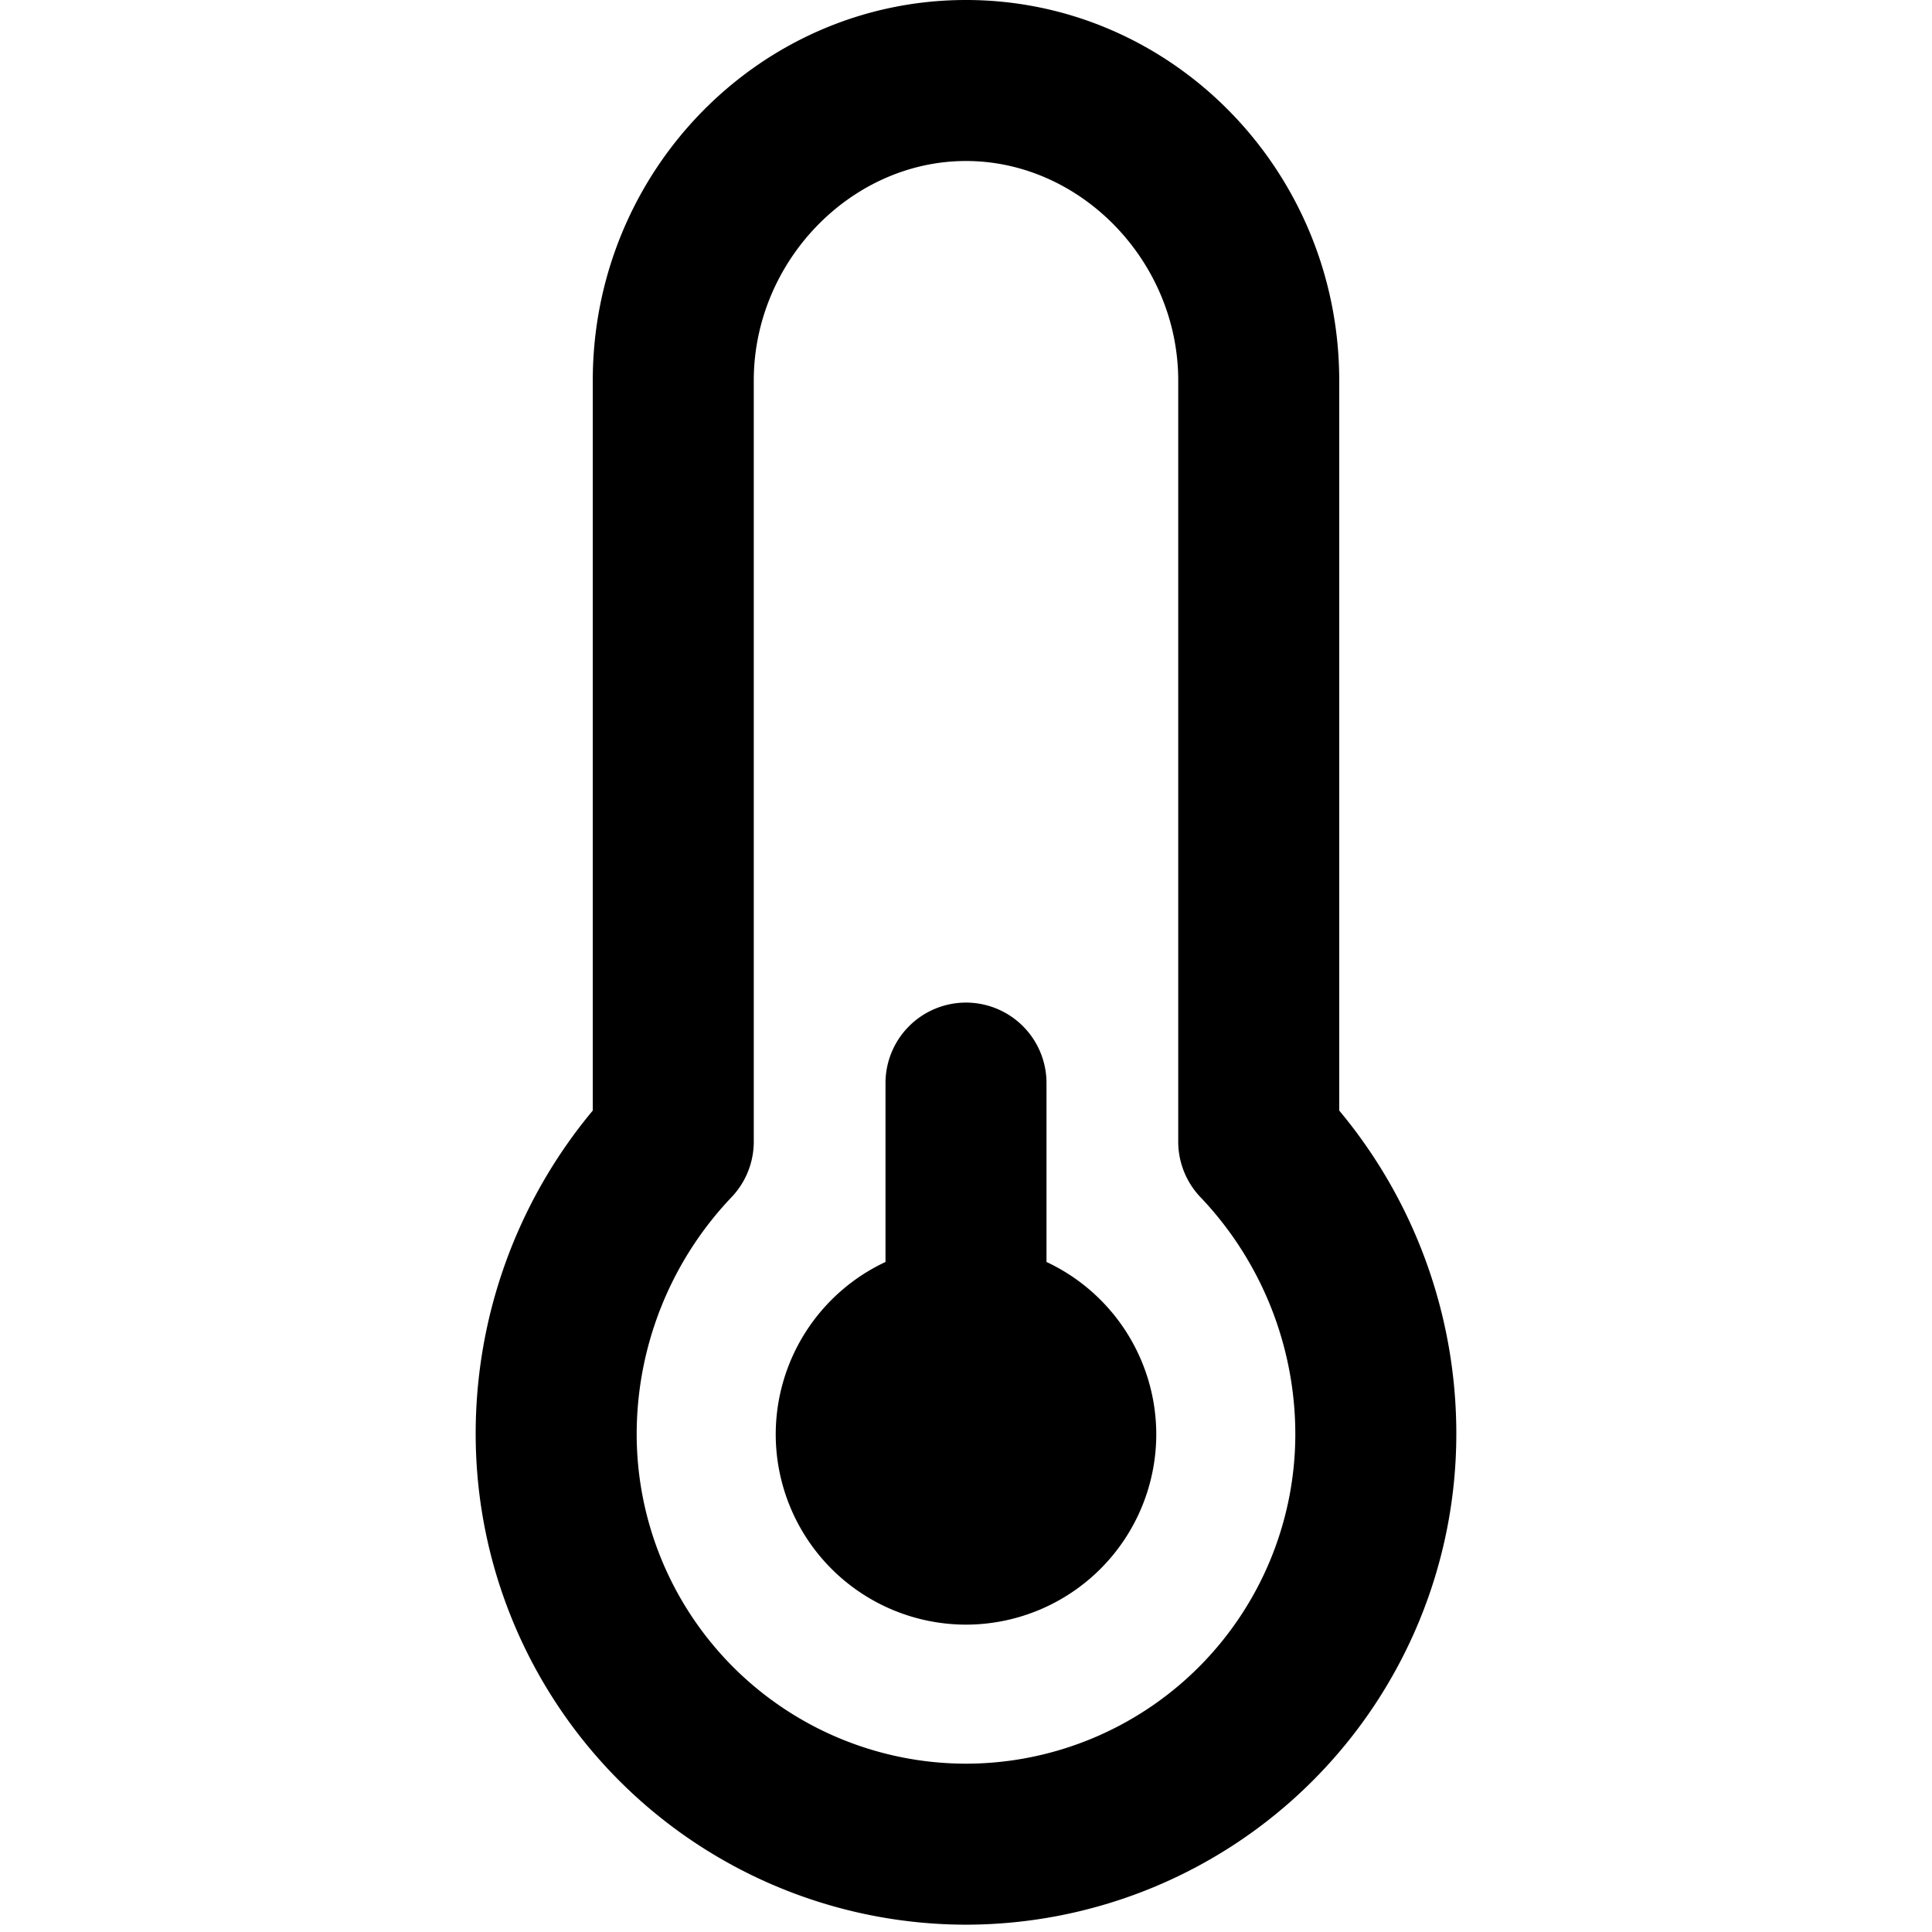 <svg xmlns="http://www.w3.org/2000/svg" viewBox="0 0 264 264">
    <path d="M65 196a68.907 68.907 0 0 1 16-44.246V52c0-28.673 22.878-52 51-52s51 23.327 51 52v99.754A68.907 68.907 0 0 1 199 196a67.075 67.075 0 0 1-67 67 67.077 67.077 0 0 1-67-67Zm38-144v104a11 11 0 0 1-3.143 7.7A47.015 47.015 0 0 0 87 196a45.051 45.051 0 0 0 45 45 45.051 45.051 0 0 0 45-45 47.015 47.015 0 0 0-12.857-32.3A11 11 0 0 1 161 156V52c0-16.262-13.28-30-29-30s-29 13.738-29 30Zm3 144a26.034 26.034 0 0 1 15-23.557V148a11 11 0 0 1 11-11 11 11 0 0 1 11 11v24.443A26.035 26.035 0 0 1 158 196a26.029 26.029 0 0 1-26 26 26.029 26.029 0 0 1-26-26Z"/>
</svg>
